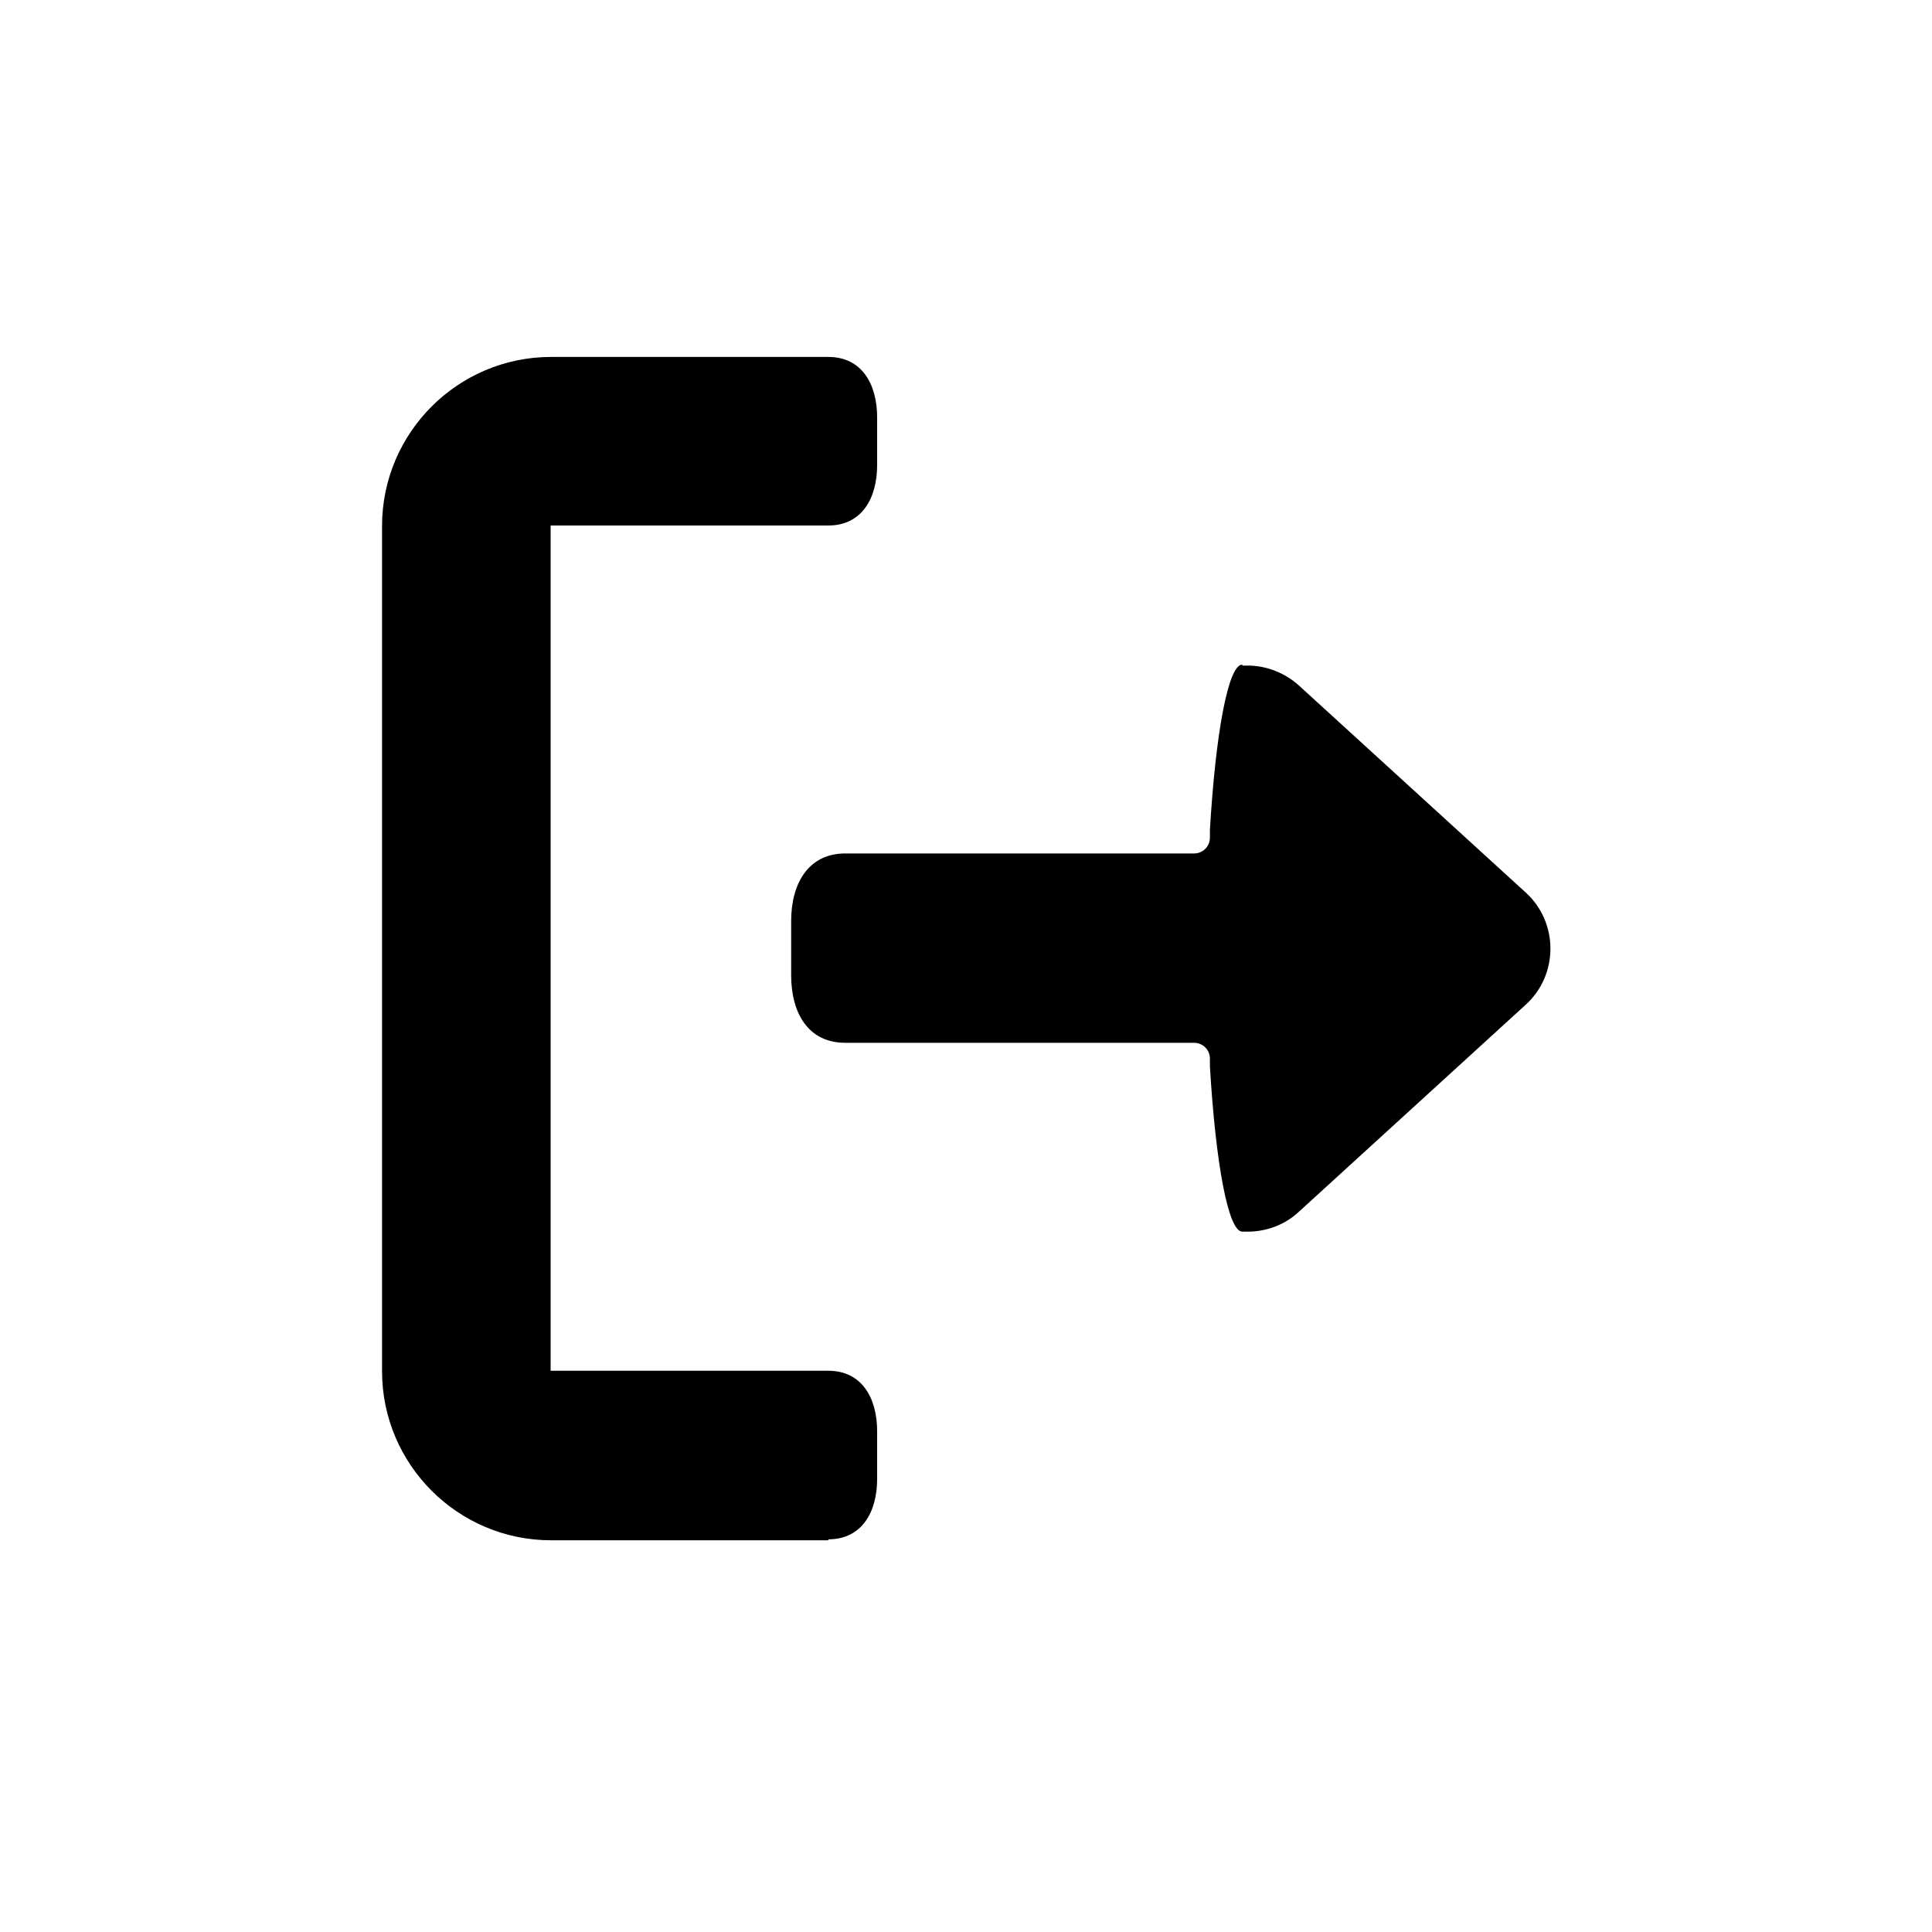 <?xml version="1.0" encoding="UTF-8"?>
<svg id="Layer_2" xmlns="http://www.w3.org/2000/svg" viewBox="0 0 40 40">
  <defs>
    <style>
      .cls-1 {
        fill: none;
      }
    </style>
  </defs>
  <g id="Layer_1-2" data-name="Layer_1">
    <g id="leave">
      <rect id="void" class="cls-1" width="40" height="40"/>
      <g>
        <path d="M17.15,31.89h-5.74c-1.93,0-3.5-1.57-3.5-3.5V10.89c0-1.93,1.57-3.5,3.5-3.5h5.74c.69,0,1.01.56,1.01,1.25v.99c0,.69-.32,1.25-1.01,1.25h-5.75v17.5h5.75c.69,0,1.01.56,1.01,1.25v.99c0,.69-.32,1.25-1.01,1.25Z"/>
        <path d="M25.72,13.78h.11c.39,0,.77.15,1.06.41l4.7,4.29c.68.62.68,1.7,0,2.32l-4.7,4.29c-.29.27-.67.41-1.06.41h-.11c-.29,0-.55-1.4-.67-3.42v-.16c0-.19-.15-.33-.33-.33h-7.22c-.77,0-1.12-.62-1.12-1.4v-1.12c0-.77.35-1.4,1.12-1.4h7.22c.19,0,.33-.15.33-.33v-.16c.12-2.02.38-3.42.67-3.42Z"/>
      </g>
    </g>
  </g>
</svg>